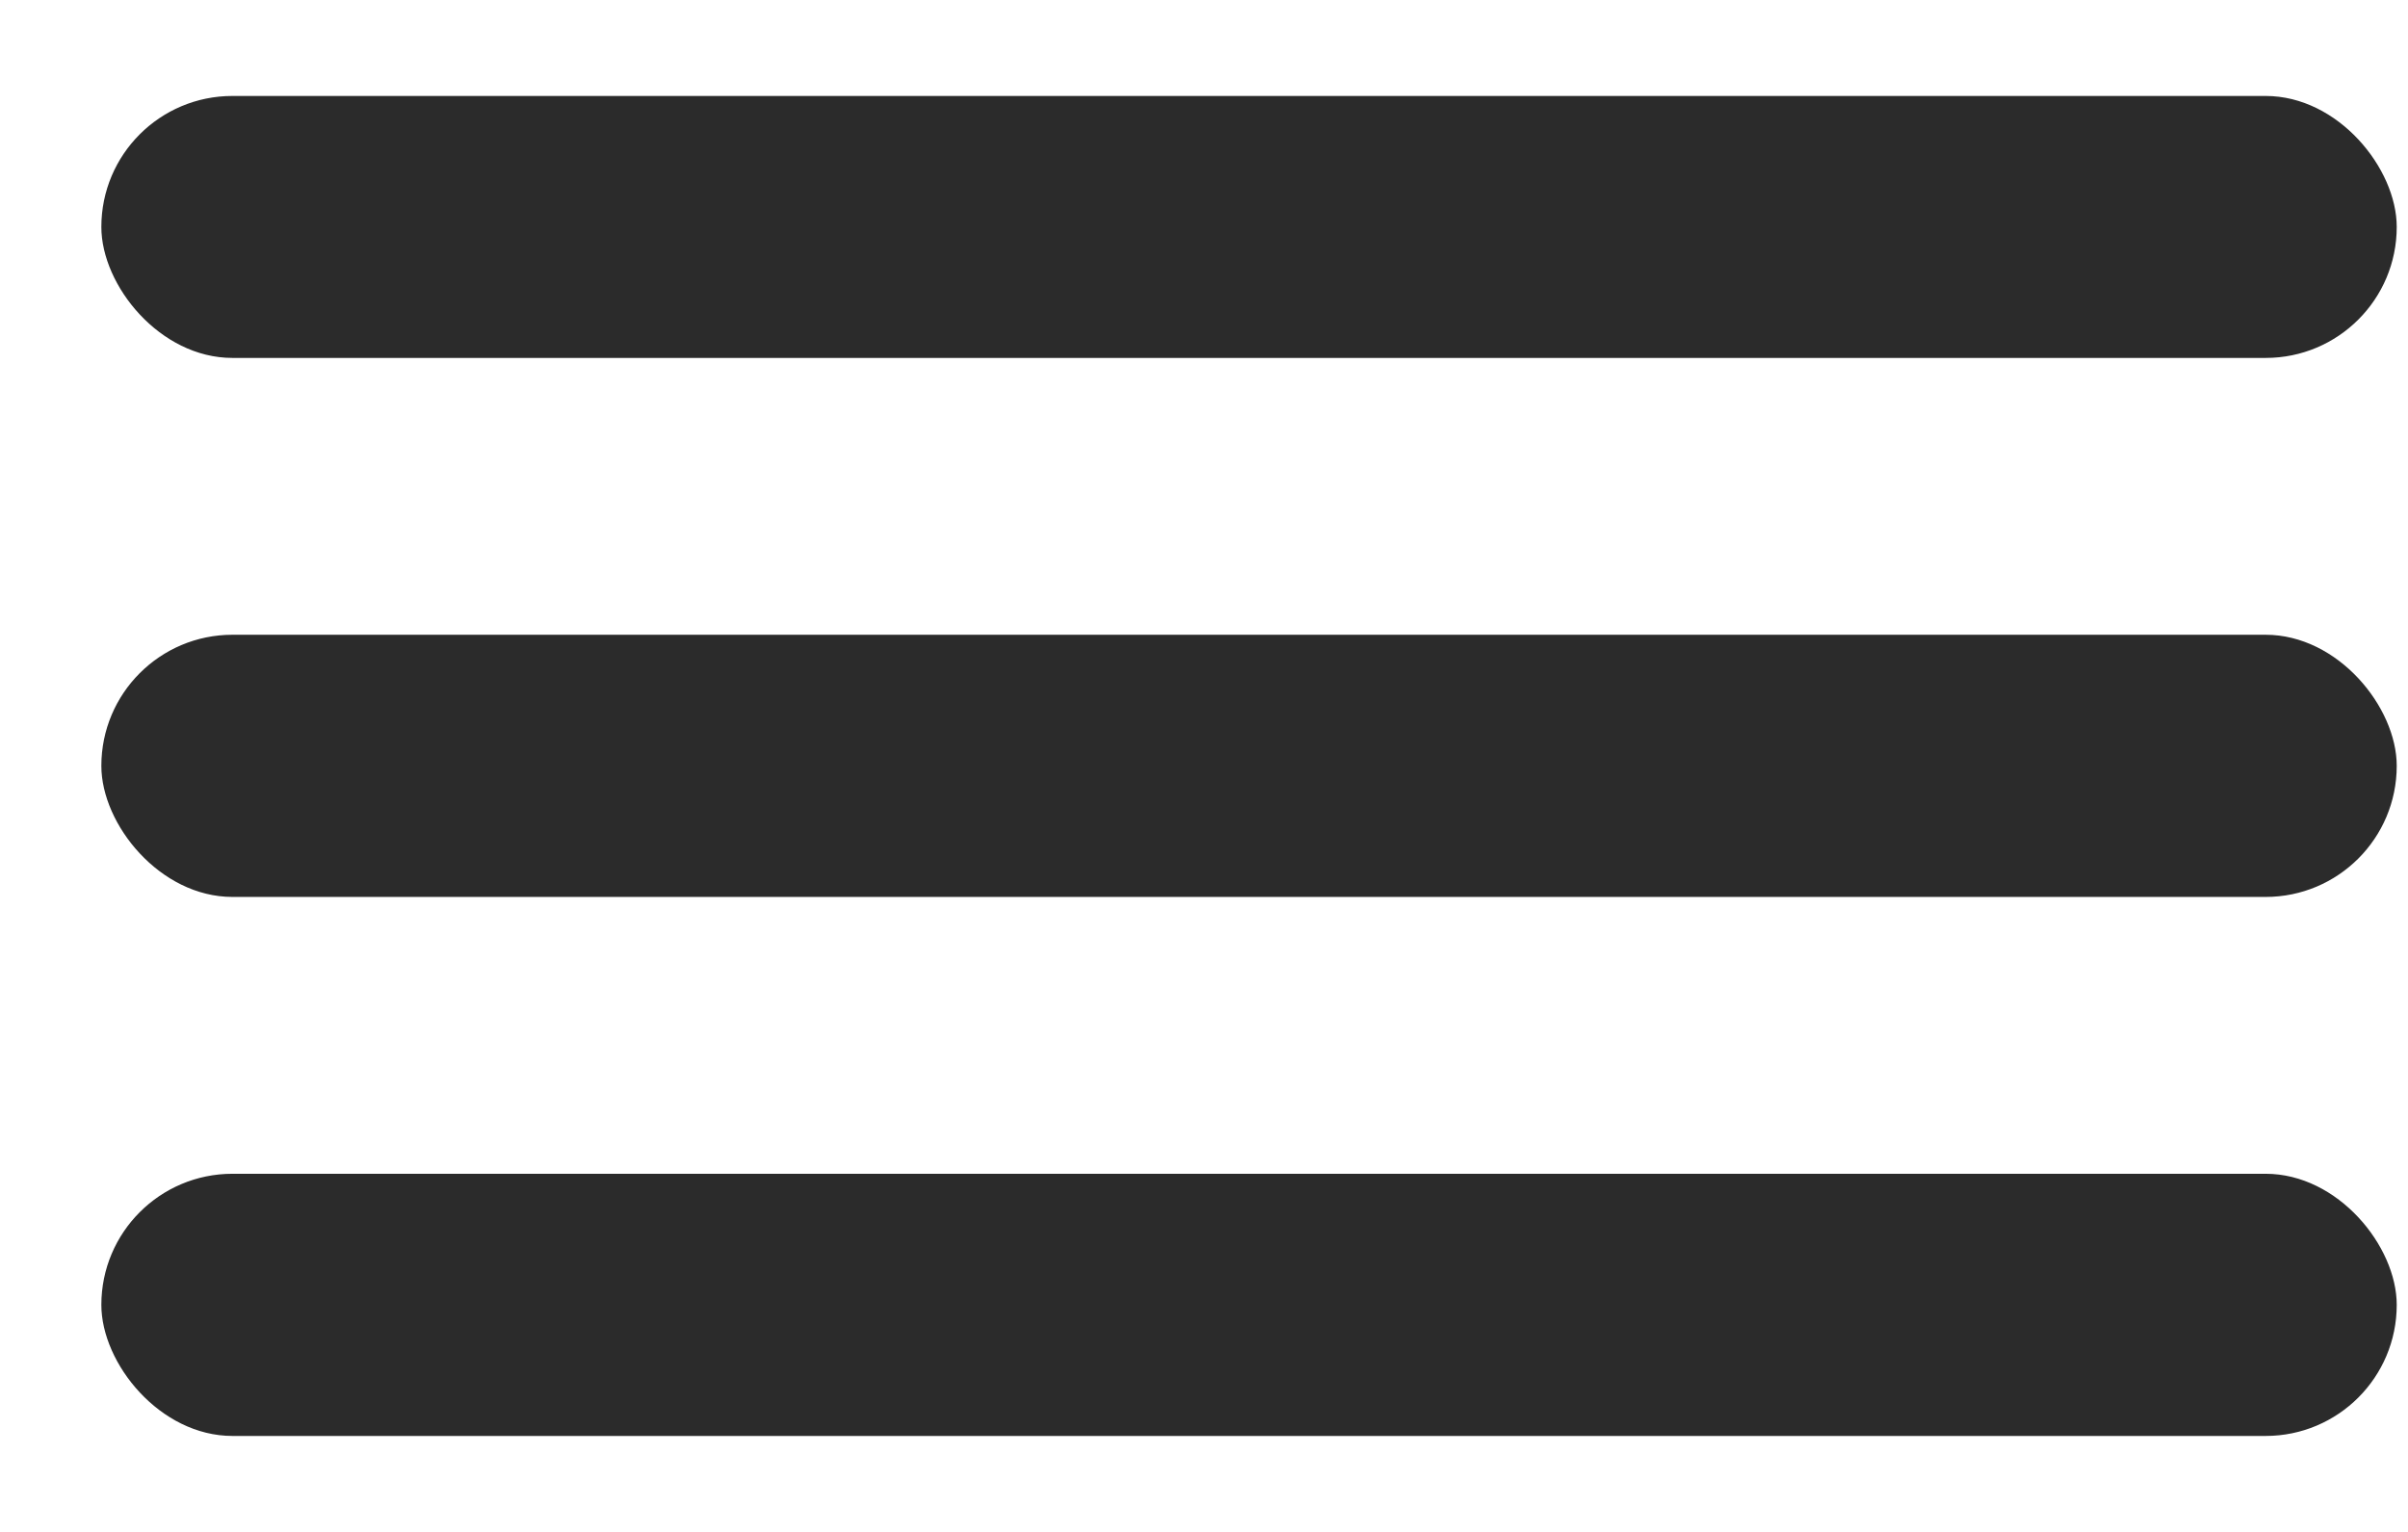 <svg width="22" height="14" viewBox="0 0 22 14" fill="none" xmlns="http://www.w3.org/2000/svg">
<rect x="0.926" y="0.877" width="20.971" height="2.394" rx="1.197" fill="#2B2B2B"/>
<rect x="0.926" y="5.801" width="20.971" height="2.396" rx="1.198" fill="#2B2B2B"/>
<rect x="0.926" y="10.727" width="20.971" height="2.396" rx="1.198" fill="#2B2B2B"/>
</svg>
